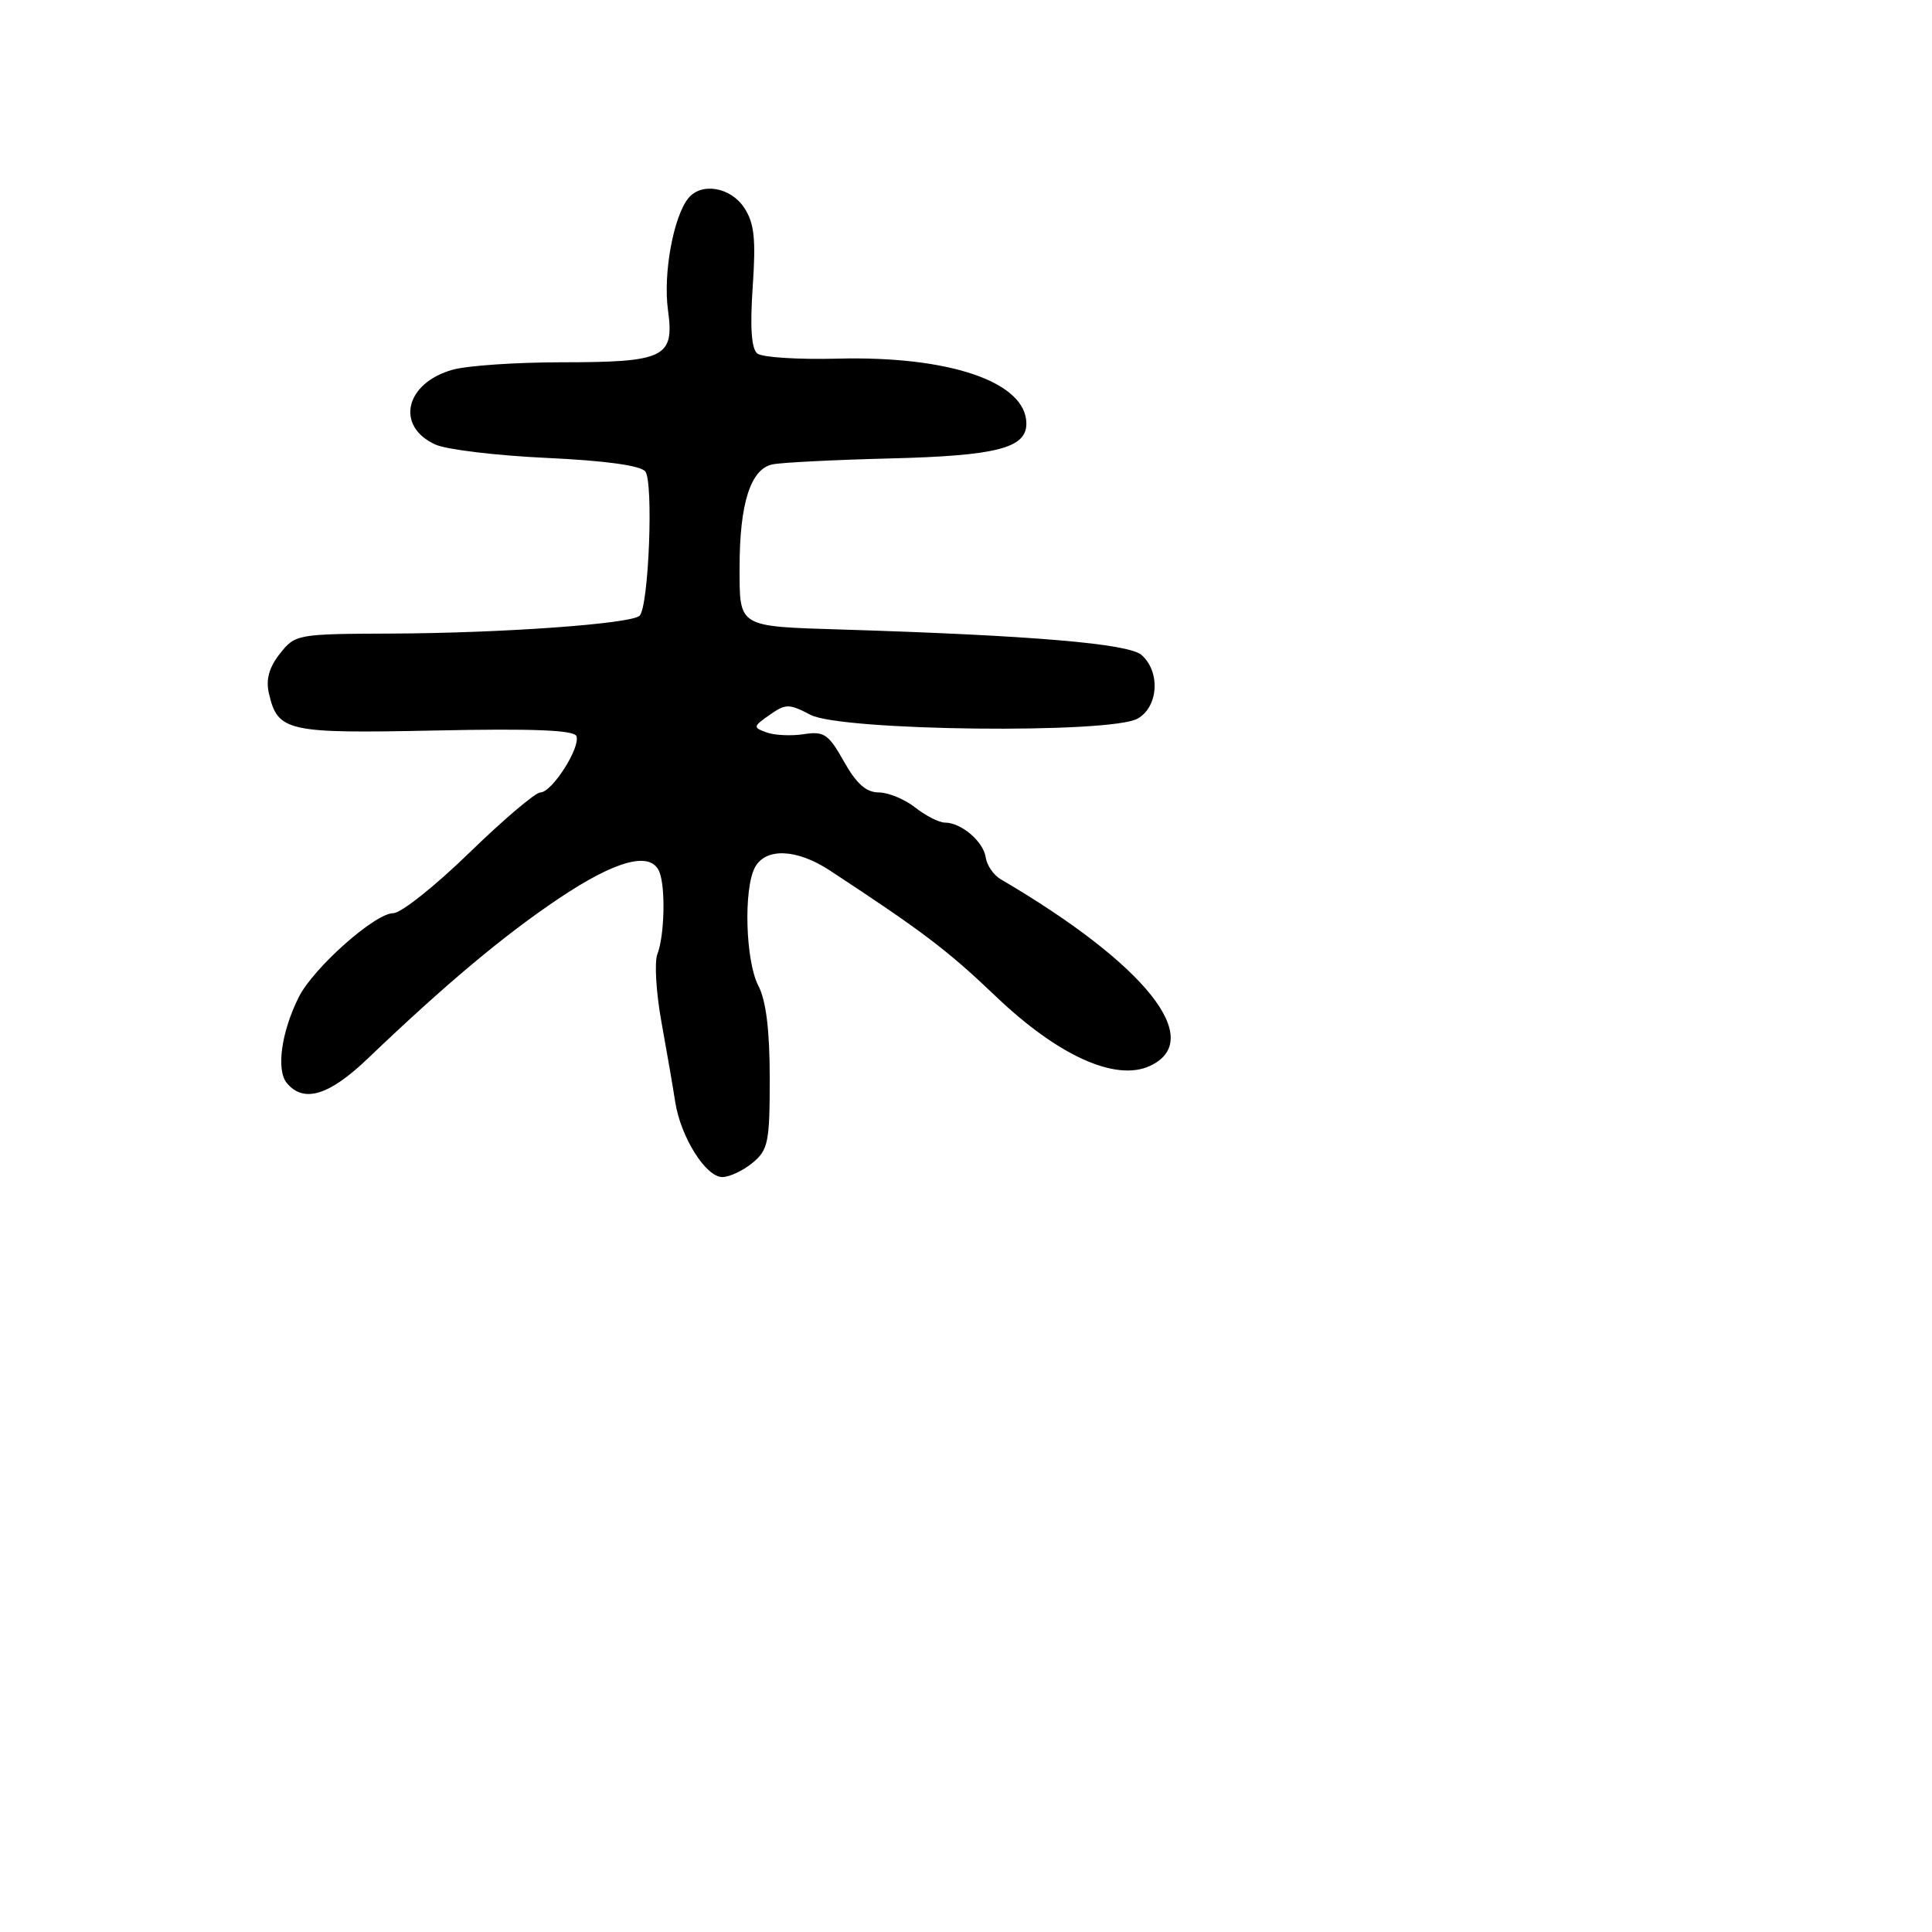<svg xmlns="http://www.w3.org/2000/svg" width="256" height="256" viewBox="0 0 256 256" version="1.1">
	<path d="M 91.220 26.250 C 89.241 28.664, 87.849 36.264, 88.508 41.056 C 89.379 47.391, 88.138 47.998, 74.316 48.006 C 68.367 48.009, 61.925 48.449, 60 48.985 C 53.681 50.744, 52.349 56.471, 57.694 58.906 C 59.154 59.572, 65.783 60.368, 72.425 60.676 C 80.150 61.034, 84.860 61.678, 85.500 62.465 C 86.612 63.833, 85.965 80.376, 84.752 81.584 C 83.669 82.663, 66.529 83.895, 51.823 83.951 C 39.361 83.999, 39.110 84.045, 37.084 86.621 C 35.648 88.446, 35.207 90.040, 35.631 91.871 C 36.806 96.946, 37.978 97.207, 57.722 96.794 C 70.654 96.523, 76.070 96.740, 76.378 97.542 C 76.950 99.035, 73.136 105, 71.608 105 C 70.951 105, 66.710 108.600, 62.184 113 C 57.659 117.400, 53.129 121, 52.119 121 C 49.690 121, 41.514 128.263, 39.581 132.137 C 37.272 136.766, 36.578 141.787, 38.009 143.511 C 40.236 146.195, 43.603 145.172, 48.747 140.250 C 58.967 130.472, 66.720 123.973, 74 119.084 C 81.679 113.927, 86.295 112.720, 87.393 115.582 C 88.207 117.702, 88.040 124.038, 87.108 126.416 C 86.695 127.469, 86.936 131.519, 87.644 135.416 C 88.351 139.312, 89.172 144.075, 89.468 146 C 90.185 150.667, 93.544 156.008, 95.735 155.967 C 96.706 155.948, 98.513 155.089, 99.750 154.056 C 101.790 152.355, 101.999 151.307, 101.994 142.840 C 101.990 136.510, 101.506 132.577, 100.494 130.636 C 98.781 127.351, 98.502 117.800, 100.035 114.934 C 101.446 112.299, 105.579 112.466, 109.946 115.334 C 122.348 123.480, 125.511 125.880, 132.008 132.075 C 140.202 139.888, 147.803 143.322, 152.333 141.258 C 159.848 137.834, 151.825 127.773, 132.591 116.500 C 131.653 115.950, 130.763 114.650, 130.614 113.612 C 130.311 111.510, 127.374 109, 125.217 109 C 124.446 109, 122.671 108.100, 121.273 107 C 119.874 105.900, 117.695 105, 116.429 105 C 114.777 105, 113.479 103.845, 111.828 100.907 C 109.783 97.270, 109.193 96.867, 106.514 97.282 C 104.856 97.539, 102.635 97.435, 101.579 97.051 C 99.752 96.388, 99.772 96.273, 101.978 94.728 C 104.117 93.230, 104.541 93.229, 107.399 94.720 C 111.496 96.857, 147.162 97.264, 150.750 95.215 C 153.507 93.640, 153.782 88.993, 151.250 86.782 C 149.531 85.282, 136.765 84.199, 111.601 83.418 C 97.673 82.986, 98 83.185, 98 75.130 C 98 66.713, 99.462 62.143, 102.350 61.535 C 103.532 61.286, 110.575 60.930, 118 60.744 C 132.038 60.392, 136 59.378, 136 56.139 C 136 50.629, 125.850 47.136, 110.957 47.522 C 105.756 47.657, 100.981 47.351, 100.347 46.842 C 99.565 46.214, 99.369 43.373, 99.738 37.997 C 100.173 31.638, 99.953 29.577, 98.617 27.539 C 96.825 24.803, 92.959 24.129, 91.220 26.250" stroke="none" fill="black" fill-rule="evenodd"/>
</svg>